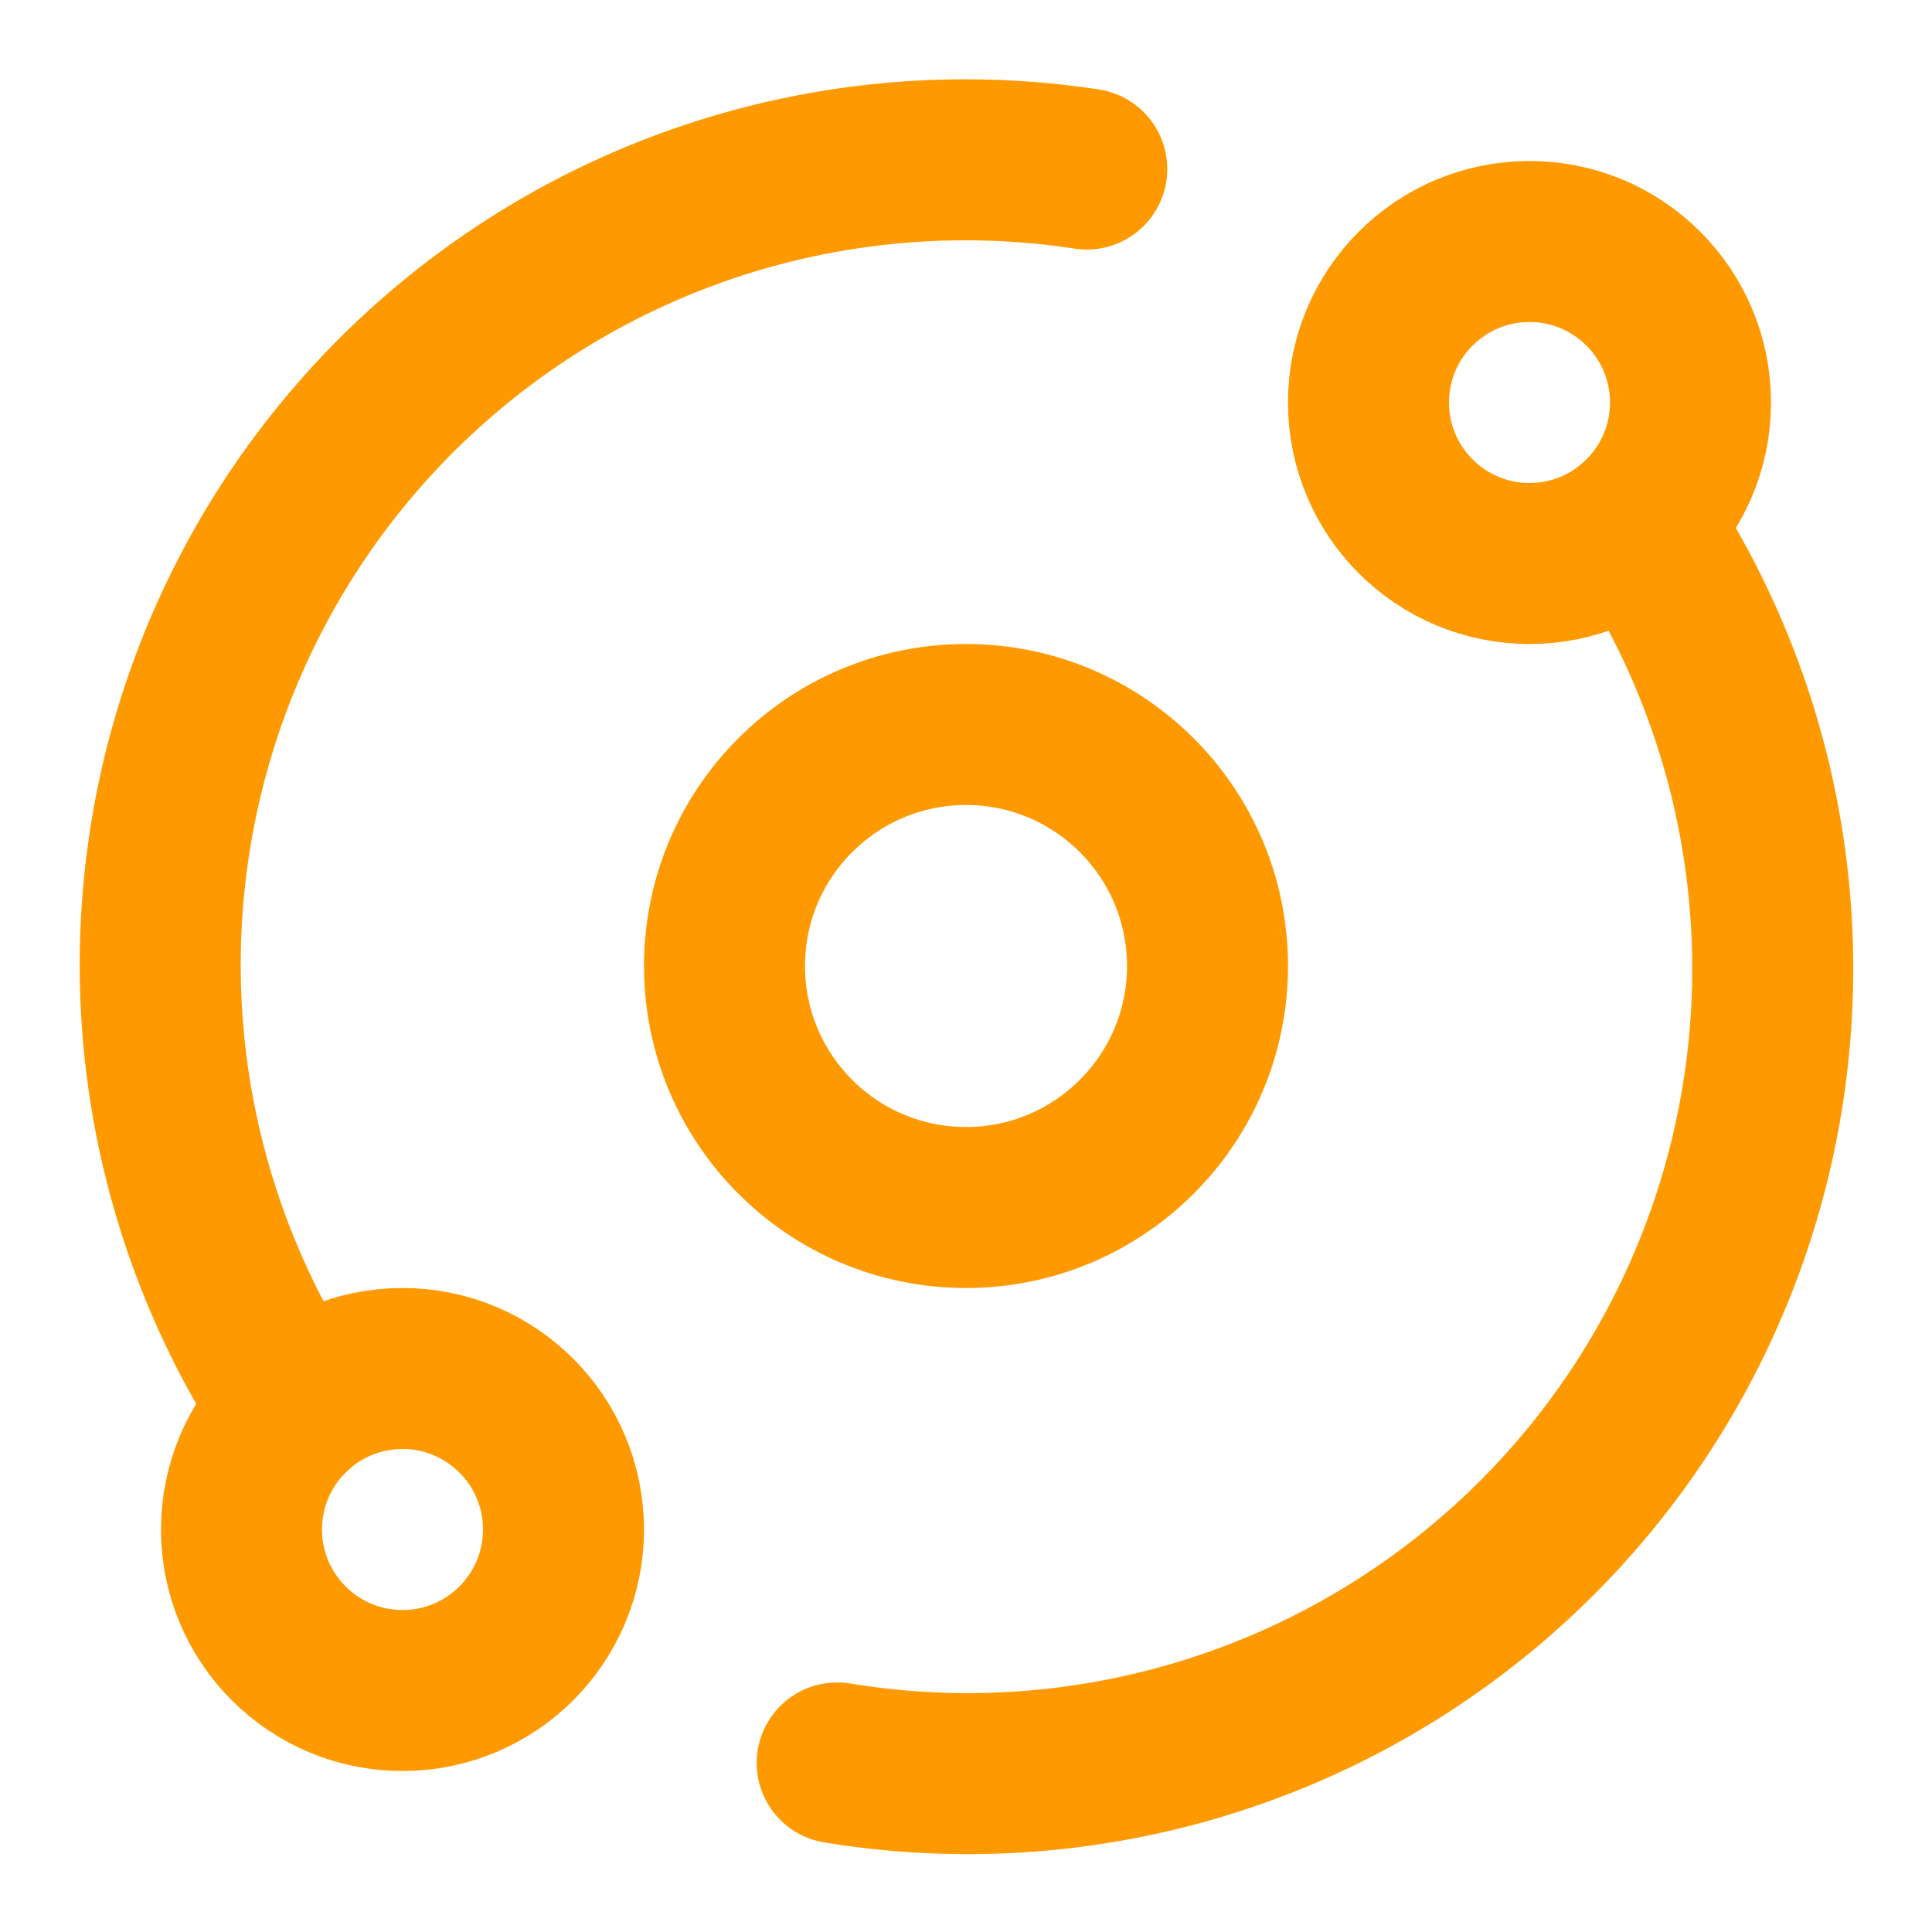 <svg xmlns="http://www.w3.org/2000/svg" width="24" height="24" viewBox="0 0 24 24" fill="none" stroke="#fe9900" stroke-width="2" stroke-linecap="round" stroke-linejoin="round" class="lucide lucide-orbit">
    <circle cx="12" cy="12" r="3"/>
    <circle cx="19" cy="5" r="2"/>
    <circle cx="5" cy="19" r="2"/>
    <path d="M10.4 21.9a10 10 0 0 0 9.941-15.416"/>
    <path d="M13.5 2.1a10 10 0 0 0-9.841 15.416"/>
</svg>
